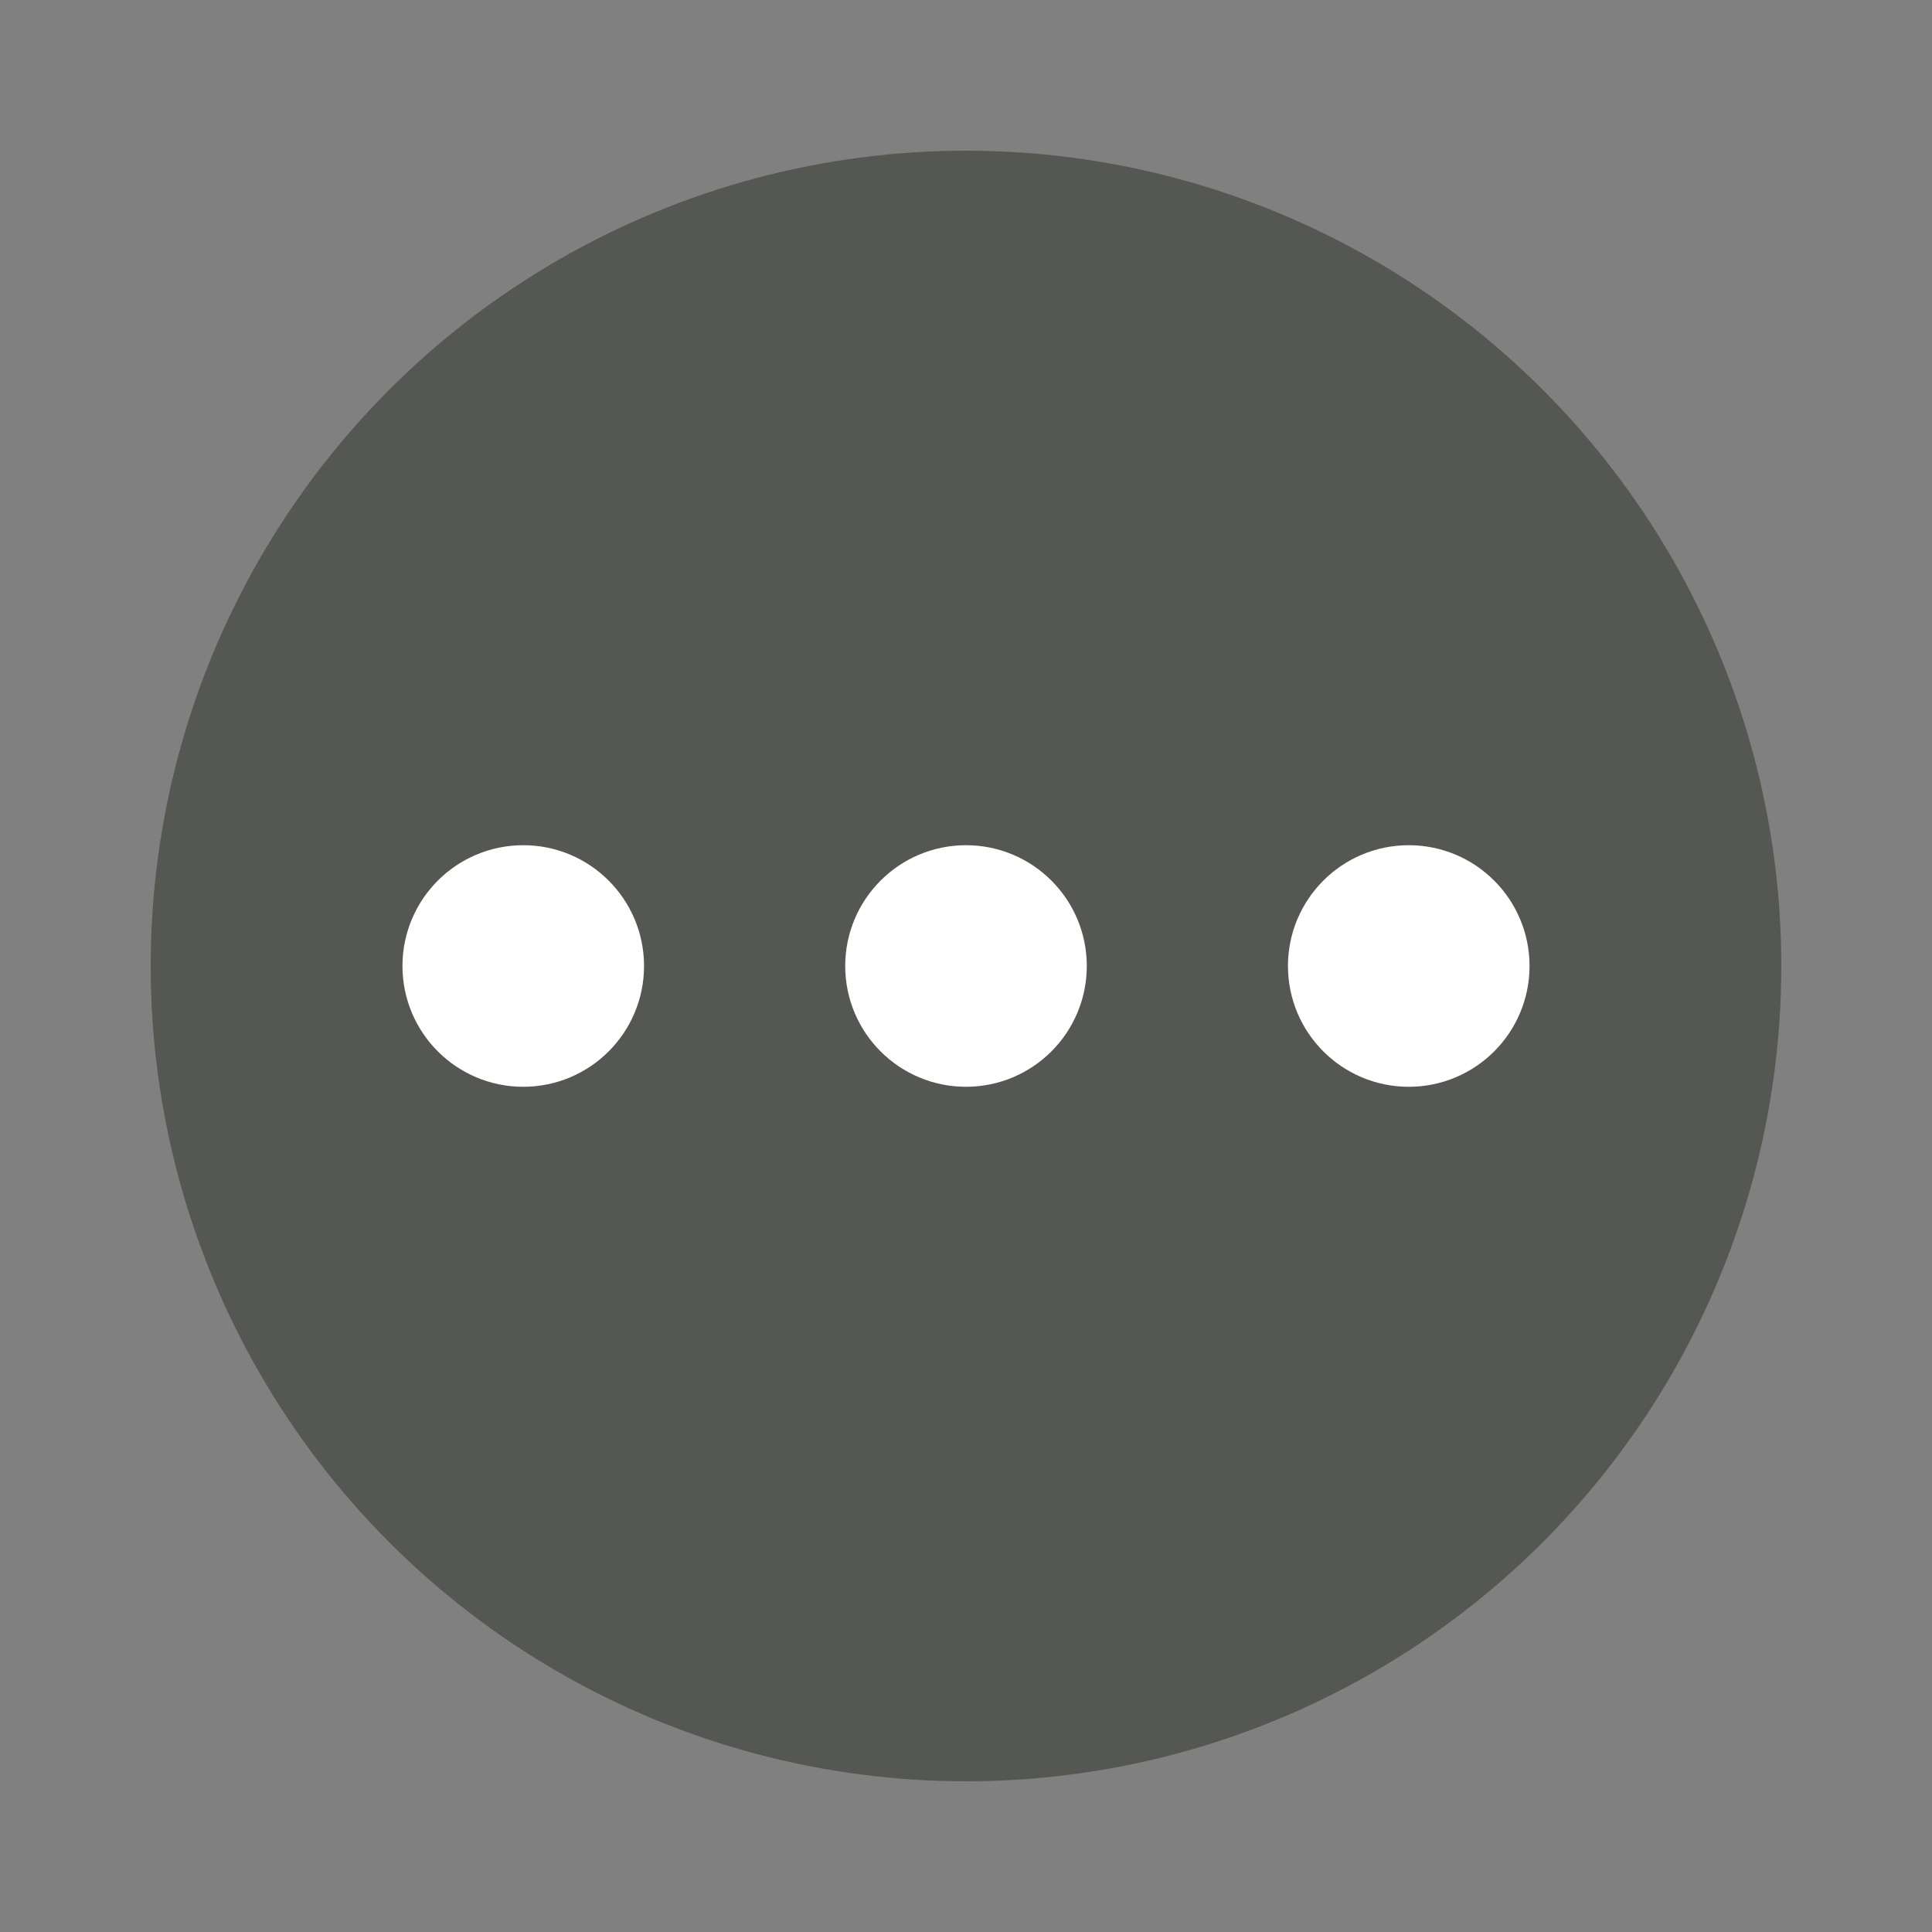 <?xml version="1.0" encoding="UTF-8" standalone="no"?>
<svg
   xmlns:dc="http://purl.org/dc/elements/1.1/"
   xmlns:cc="http://creativecommons.org/ns#"
   xmlns:rdf="http://www.w3.org/1999/02/22-rdf-syntax-ns#"
   xmlns:svg="http://www.w3.org/2000/svg"
   xmlns="http://www.w3.org/2000/svg"
   xmlns:sodipodi="http://sodipodi.sourceforge.net/DTD/sodipodi-0.dtd"
   xmlns:inkscape="http://www.inkscape.org/namespaces/inkscape"
   width="24"
   height="24"
   viewBox="0 0 24 24"
   id="svg4202"
   version="1.1"
   inkscape:version="0.91 r13725"
   sodipodi:docname="MoreIcon.svg">
  <rect x="0" y="0" width="24" height="24" fill="#808080" stroke="none"/>
  <defs
     id="defs4210" />
  <sodipodi:namedview
     pagecolor="#ffffff"
     bordercolor="#666666"
     borderopacity="1"
     objecttolerance="10"
     gridtolerance="10"
     guidetolerance="10"
     inkscape:pageopacity="0"
     inkscape:pageshadow="2"
     inkscape:window-width="1366"
     inkscape:window-height="706"
     id="namedview4208"
     showgrid="false"
     inkscape:zoom="3.0972751"
     inkscape:cx="10.671453"
     inkscape:cy="10.585736"
     inkscape:window-x="-8"
     inkscape:window-y="-8"
     inkscape:window-maximized="1"
     inkscape:current-layer="svg4202" />
  <path
     fill="none"
     d="M0 0h24v24H0z"
     id="path4206" />
  <circle
     style="opacity:1;fill:#555753;fill-opacity:1;fill-rule:evenodd;stroke:#555753;stroke-width:4;stroke-linecap:round;stroke-linejoin:round;stroke-miterlimit:4;stroke-dasharray:none;stroke-dashoffset:0;stroke-opacity:1"
     id="path4145"
     cx="12"
     cy="12"
     r="8.128" />
  <circle
     style="opacity:1;fill:#ffffff;fill-opacity:1;fill-rule:evenodd;stroke:#ffffff;stroke-width:1.051;stroke-linecap:round;stroke-linejoin:round;stroke-miterlimit:4;stroke-dasharray:none;stroke-dashoffset:0;stroke-opacity:1"
     id="path4147"
     cx="12"
     cy="12"
     r="0.975" />
  <circle
     style="opacity:1;fill:#ffffff;fill-opacity:1;fill-rule:evenodd;stroke:#ffffff;stroke-width:1.051;stroke-linecap:round;stroke-linejoin:round;stroke-miterlimit:4;stroke-dasharray:none;stroke-dashoffset:0;stroke-opacity:1"
     id="path4147-4"
     cx="17.5"
     cy="12"
     r="0.975" />
  <circle
     style="opacity:1;fill:#ffffff;fill-opacity:1;fill-rule:evenodd;stroke:#ffffff;stroke-width:1.051;stroke-linecap:round;stroke-linejoin:round;stroke-miterlimit:4;stroke-dasharray:none;stroke-dashoffset:0;stroke-opacity:1"
     id="path4147-8"
     cx="6.5"
     cy="12"
     r="0.975" />
</svg>
